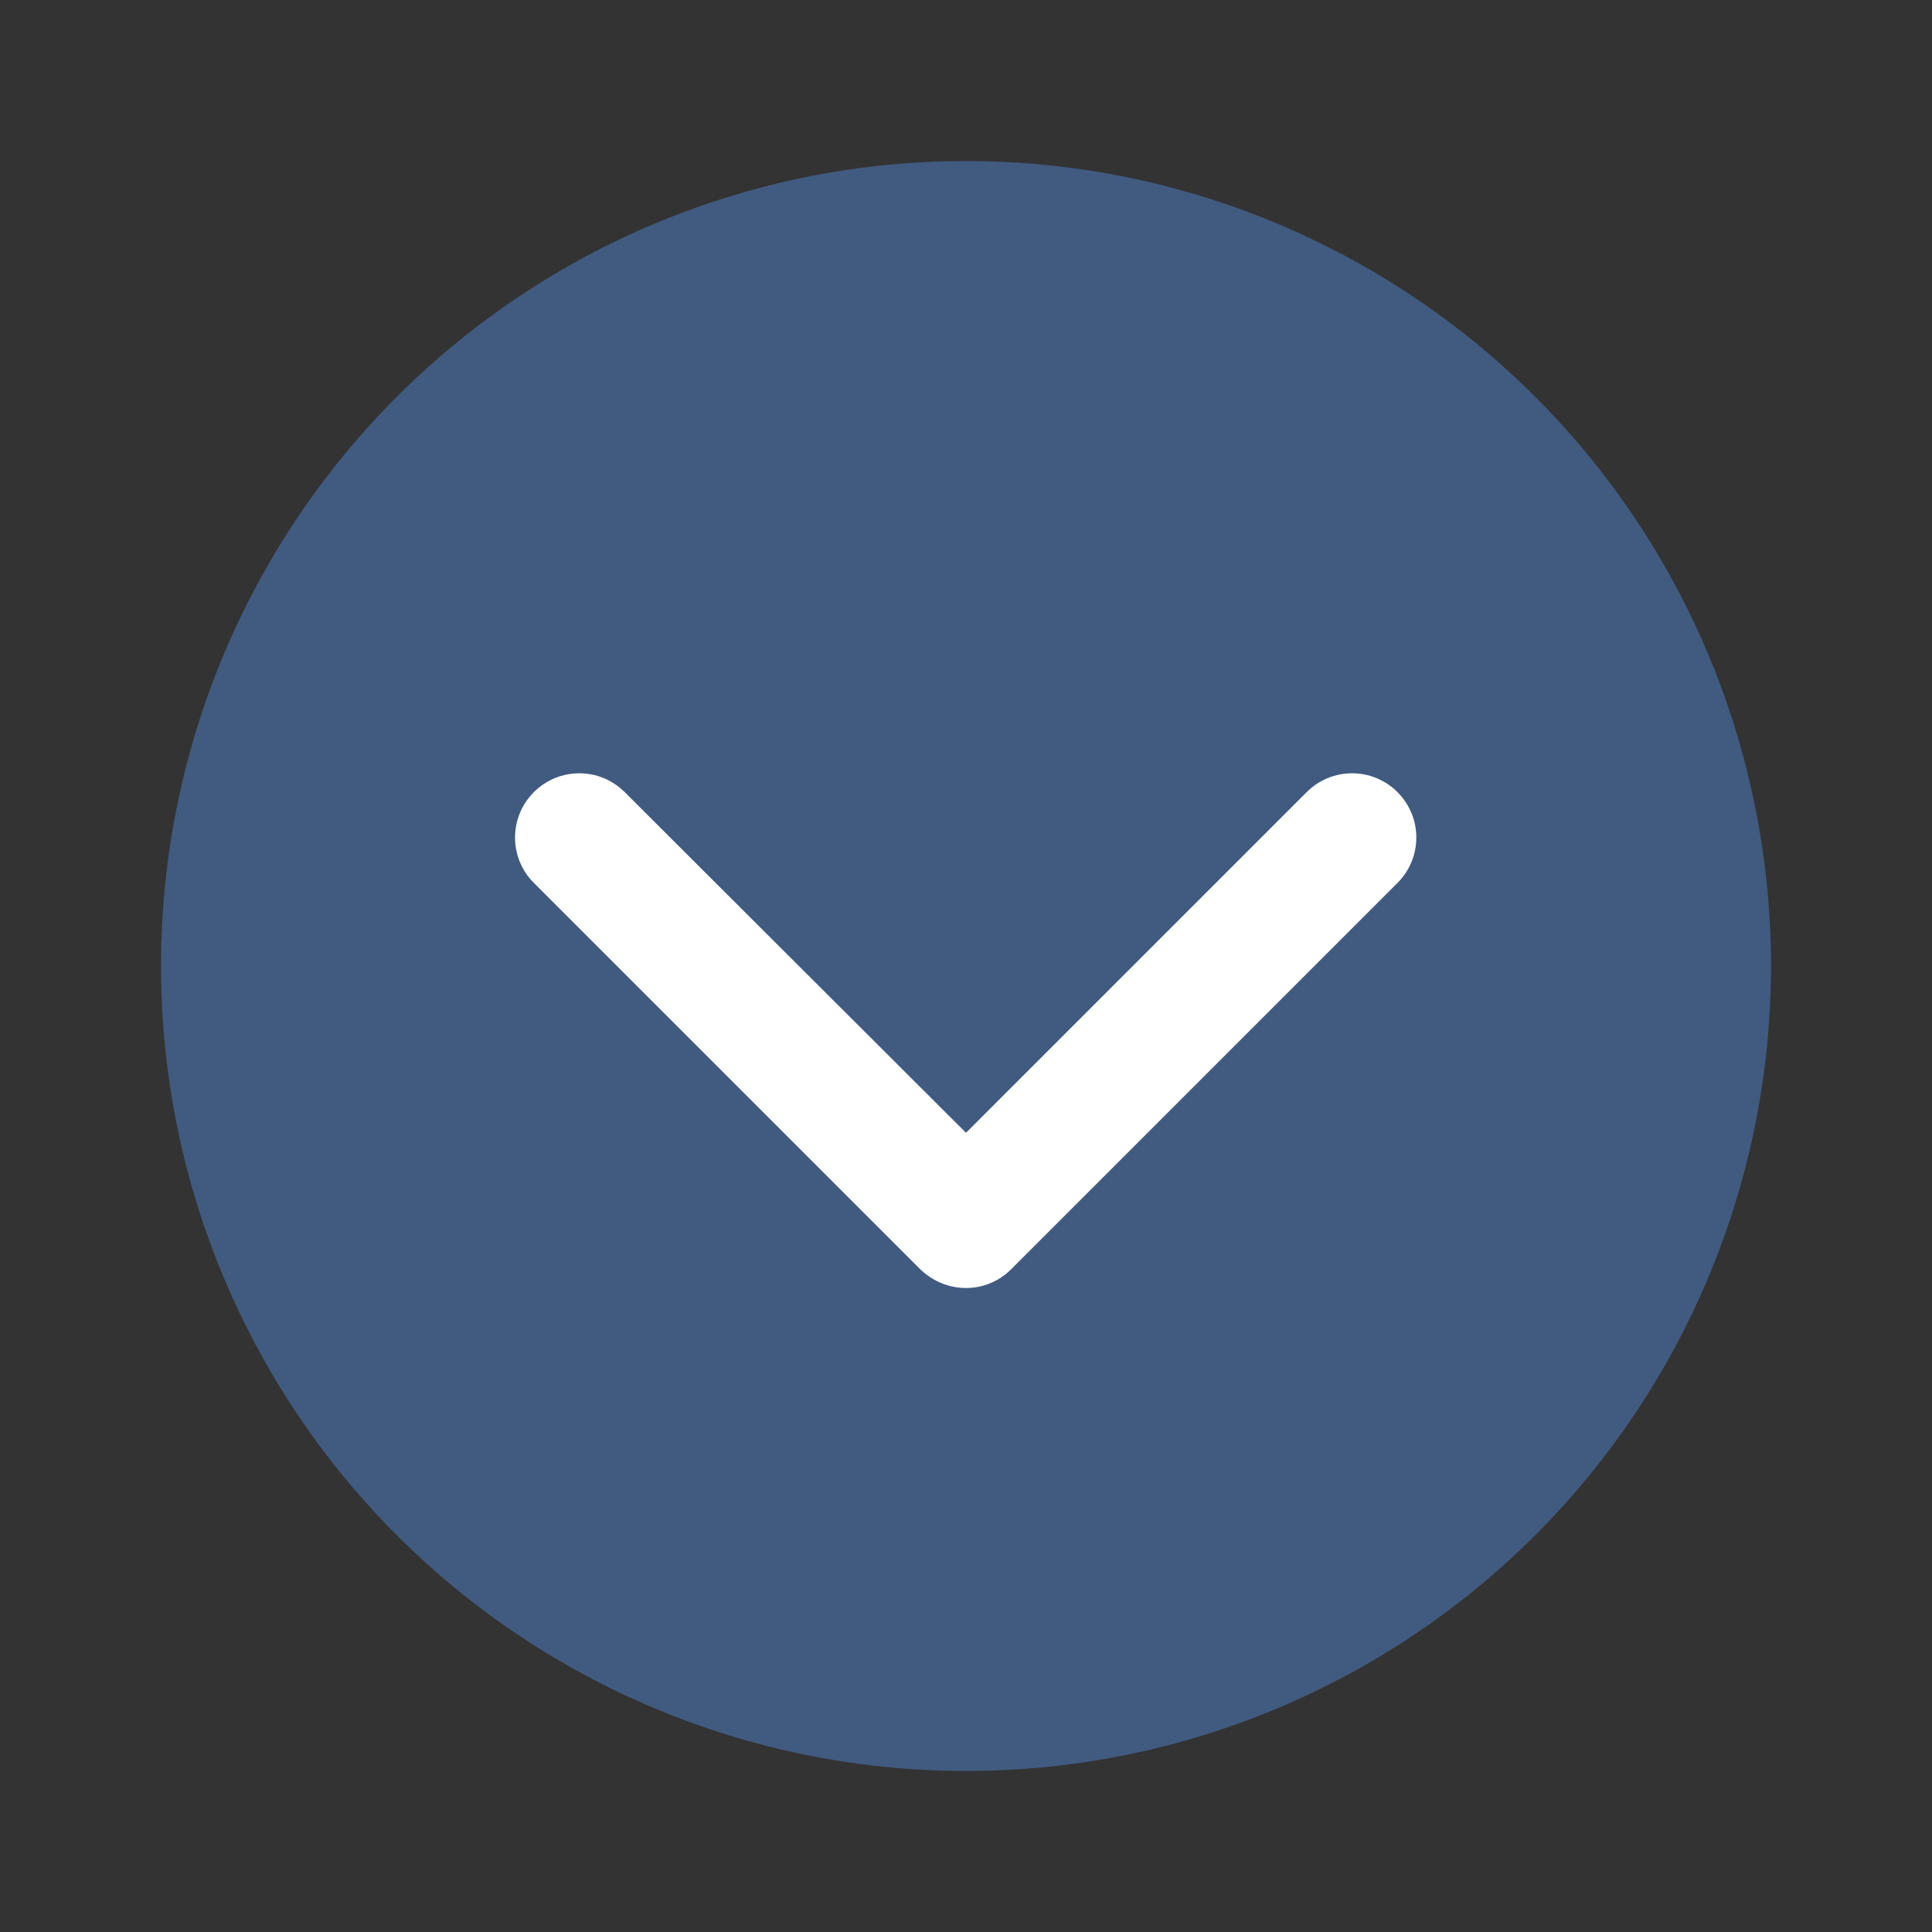 <?xml version="1.0" encoding="utf-8"?>
<!-- Generator: Adobe Illustrator 24.0.3, SVG Export Plug-In . SVG Version: 6.00 Build 0)  -->
<svg version="1.1" id="圖層_1" xmlns="http://www.w3.org/2000/svg" xmlns:xlink="http://www.w3.org/1999/xlink" x="0px" y="0px"
	 viewBox="0 0 30 30" style="enable-background:new 0 0 30 30;" xml:space="preserve">
<rect x="0" y="0" width="30" height="30" fill="#333333" stroke="none"/>
<style type="text/css">
	.st0{fill:#415A80;}
	.st1{fill:#FFFFFF;}
</style>
<g>
	<circle class="st0" cx="15" cy="15" r="12.5"/>
</g>
<g>
	<path class="st1" d="M15,20c-0.26,0-0.51-0.1-0.71-0.29l-6-6c-0.39-0.39-0.39-1.02,0-1.41s1.02-0.39,1.41,0L15,17.59l5.29-5.29
		c0.39-0.39,1.02-0.39,1.41,0s0.39,1.02,0,1.41l-6,6C15.51,19.9,15.26,20,15,20z"/>
</g>
</svg>
